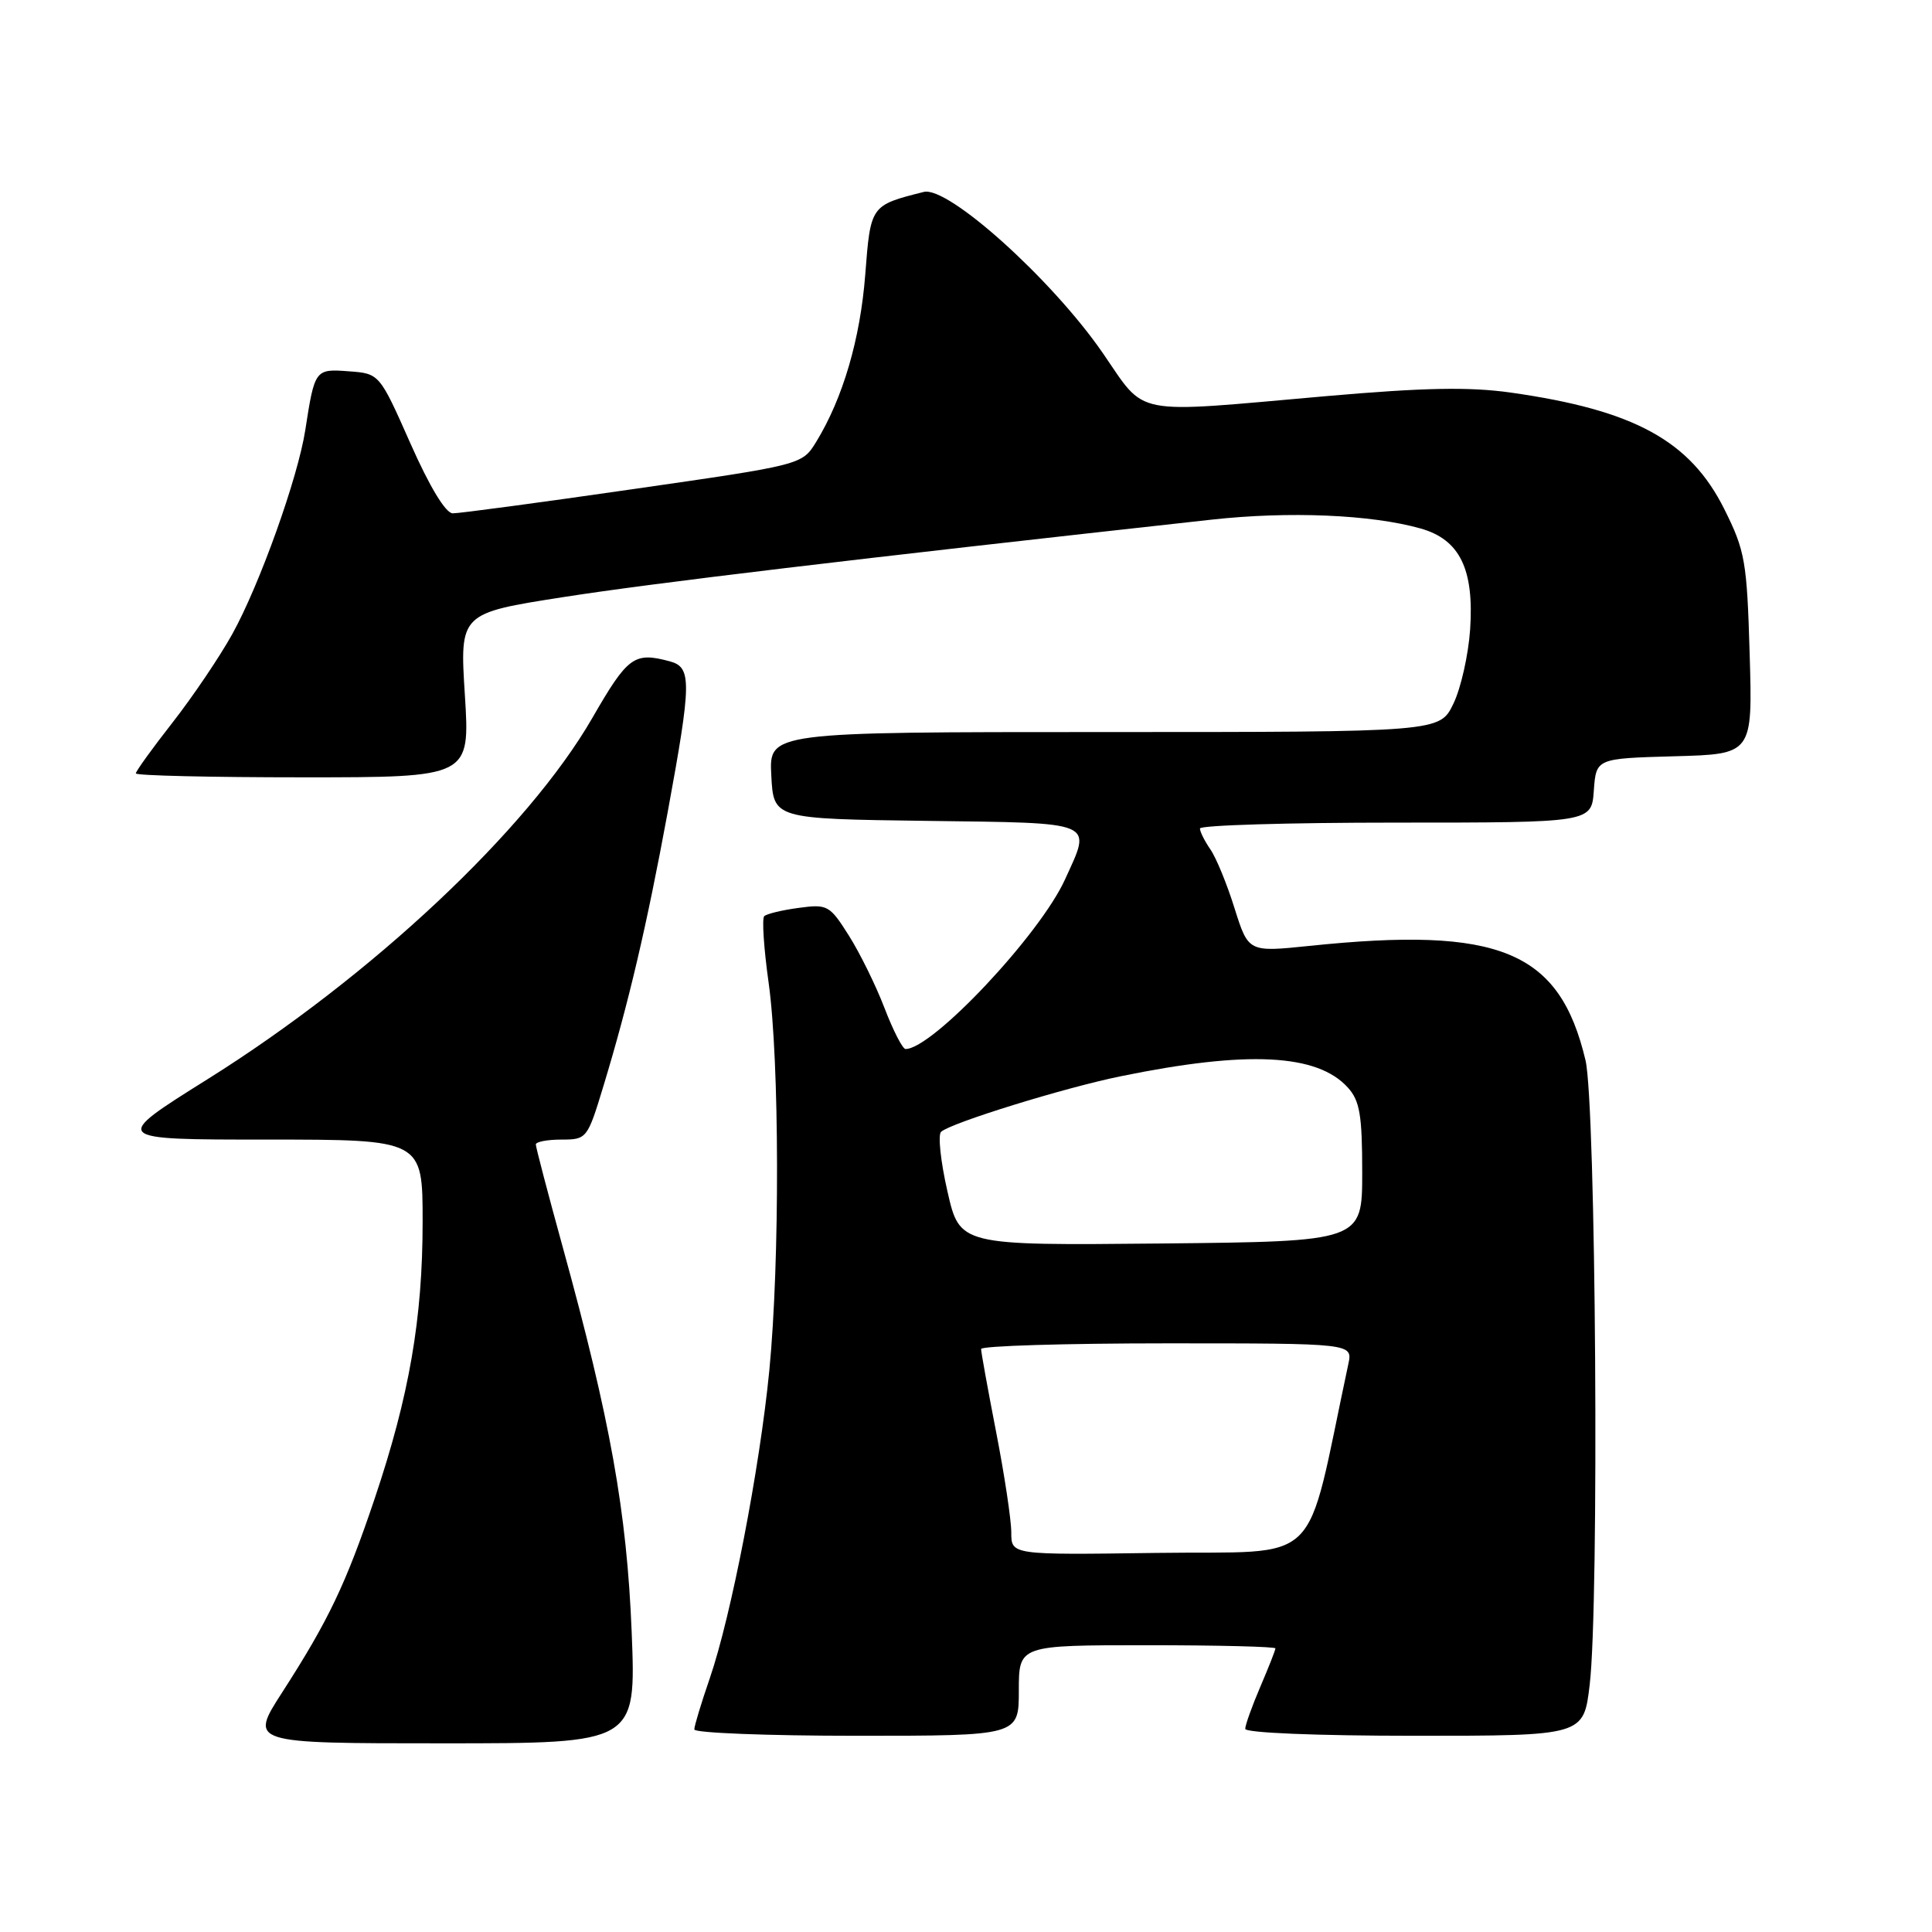 <?xml version="1.0" encoding="UTF-8" standalone="no"?>
<!DOCTYPE svg PUBLIC "-//W3C//DTD SVG 1.1//EN" "http://www.w3.org/Graphics/SVG/1.1/DTD/svg11.dtd" >
<svg xmlns="http://www.w3.org/2000/svg" xmlns:xlink="http://www.w3.org/1999/xlink" version="1.1" viewBox="0 0 256 256">
 <g >
 <path fill="currentColor"
d=" M 83.70 216.25 C 83.06 200.35 80.87 188.11 74.56 165.23 C 72.60 158.12 71.00 152.01 71.00 151.65 C 71.00 151.29 72.53 151.00 74.40 151.00 C 77.75 151.00 77.84 150.89 79.96 143.90 C 83.29 132.93 85.68 122.75 88.46 107.68 C 91.65 90.33 91.68 88.42 88.75 87.63 C 84.02 86.36 83.19 86.97 78.47 95.16 C 69.93 109.96 49.23 129.39 27.47 143.02 C 14.73 151.00 14.73 151.00 35.36 151.00 C 56.00 151.00 56.00 151.00 56.00 161.89 C 56.00 174.74 54.23 184.95 49.65 198.56 C 45.83 209.90 43.53 214.72 37.39 224.25 C 33.04 231.00 33.04 231.00 58.67 231.00 C 84.29 231.00 84.29 231.00 83.70 216.25 Z  M 135.00 224.00 C 135.00 218.00 135.00 218.00 152.00 218.00 C 161.35 218.00 169.00 218.19 169.00 218.42 C 169.00 218.65 168.10 220.93 167.00 223.50 C 165.90 226.07 165.00 228.58 165.00 229.08 C 165.00 229.61 174.49 230.00 187.42 230.00 C 209.84 230.00 209.84 230.00 210.64 223.25 C 211.92 212.56 211.47 146.35 210.09 140.50 C 206.65 125.99 198.73 122.71 173.46 125.34 C 165.42 126.17 165.42 126.17 163.58 120.34 C 162.58 117.13 161.13 113.61 160.37 112.53 C 159.62 111.44 159.00 110.21 159.00 109.78 C 159.00 109.35 170.67 109.00 184.94 109.00 C 210.89 109.00 210.89 109.00 211.19 104.75 C 211.50 100.50 211.50 100.50 221.86 100.21 C 232.23 99.93 232.23 99.93 231.84 86.68 C 231.48 74.37 231.24 73.00 228.48 67.46 C 223.94 58.38 216.54 54.34 200.19 52.02 C 194.66 51.24 188.68 51.36 175.73 52.49 C 149.58 54.79 151.99 55.26 146.09 46.73 C 139.35 36.98 125.62 24.63 122.41 25.43 C 115.35 27.21 115.36 27.19 114.65 36.39 C 113.99 44.92 111.69 52.77 108.15 58.55 C 106.28 61.59 106.28 61.59 83.89 64.81 C 71.57 66.59 60.82 68.03 59.99 68.02 C 59.05 68.01 56.92 64.49 54.38 58.75 C 50.28 49.50 50.28 49.50 46.22 49.20 C 41.75 48.86 41.70 48.93 40.45 57.00 C 39.47 63.31 34.41 77.46 30.79 84.00 C 29.11 87.03 25.55 92.30 22.87 95.73 C 20.19 99.15 18.00 102.19 18.00 102.48 C 18.00 102.77 27.96 103.00 40.14 103.00 C 62.28 103.00 62.28 103.00 61.60 92.13 C 60.91 81.26 60.91 81.26 74.70 79.11 C 86.40 77.28 112.71 74.13 160.50 68.86 C 170.81 67.72 181.69 68.18 188.25 70.03 C 193.43 71.50 195.34 75.41 194.80 83.41 C 194.57 86.76 193.58 91.19 192.58 93.25 C 190.77 97.00 190.77 97.00 146.34 97.00 C 101.90 97.00 101.90 97.00 102.20 102.75 C 102.50 108.50 102.50 108.50 122.75 108.77 C 145.49 109.07 144.67 108.73 141.13 116.51 C 137.81 123.84 123.55 139.00 119.99 139.00 C 119.60 139.00 118.35 136.56 117.21 133.59 C 116.07 130.61 113.94 126.28 112.48 123.97 C 109.94 119.95 109.65 119.78 105.83 120.30 C 103.63 120.59 101.58 121.09 101.26 121.40 C 100.95 121.72 101.21 125.69 101.85 130.24 C 103.29 140.58 103.34 167.16 101.94 181.58 C 100.67 194.57 96.88 214.17 94.04 222.41 C 92.92 225.66 92.00 228.69 92.00 229.16 C 92.00 229.62 101.67 230.00 113.50 230.00 C 135.00 230.00 135.00 230.00 135.00 224.00 Z  M 134.00 203.06 C 134.00 201.41 133.10 195.44 132.00 189.79 C 130.90 184.13 130.00 179.16 130.00 178.75 C 130.00 178.34 141.08 178.00 154.62 178.00 C 179.25 178.00 179.25 178.00 178.66 180.75 C 172.77 208.29 175.66 205.45 153.15 205.77 C 134.00 206.04 134.00 206.04 134.00 203.06 Z  M 125.54 157.86 C 124.64 153.92 124.26 150.37 124.70 149.97 C 126.02 148.78 141.00 144.14 148.50 142.61 C 165.29 139.17 174.54 139.63 178.59 144.10 C 180.18 145.85 180.50 147.75 180.50 155.35 C 180.50 164.50 180.50 164.50 153.83 164.77 C 127.17 165.03 127.17 165.03 125.54 157.86 Z "/>
</g>
</svg>